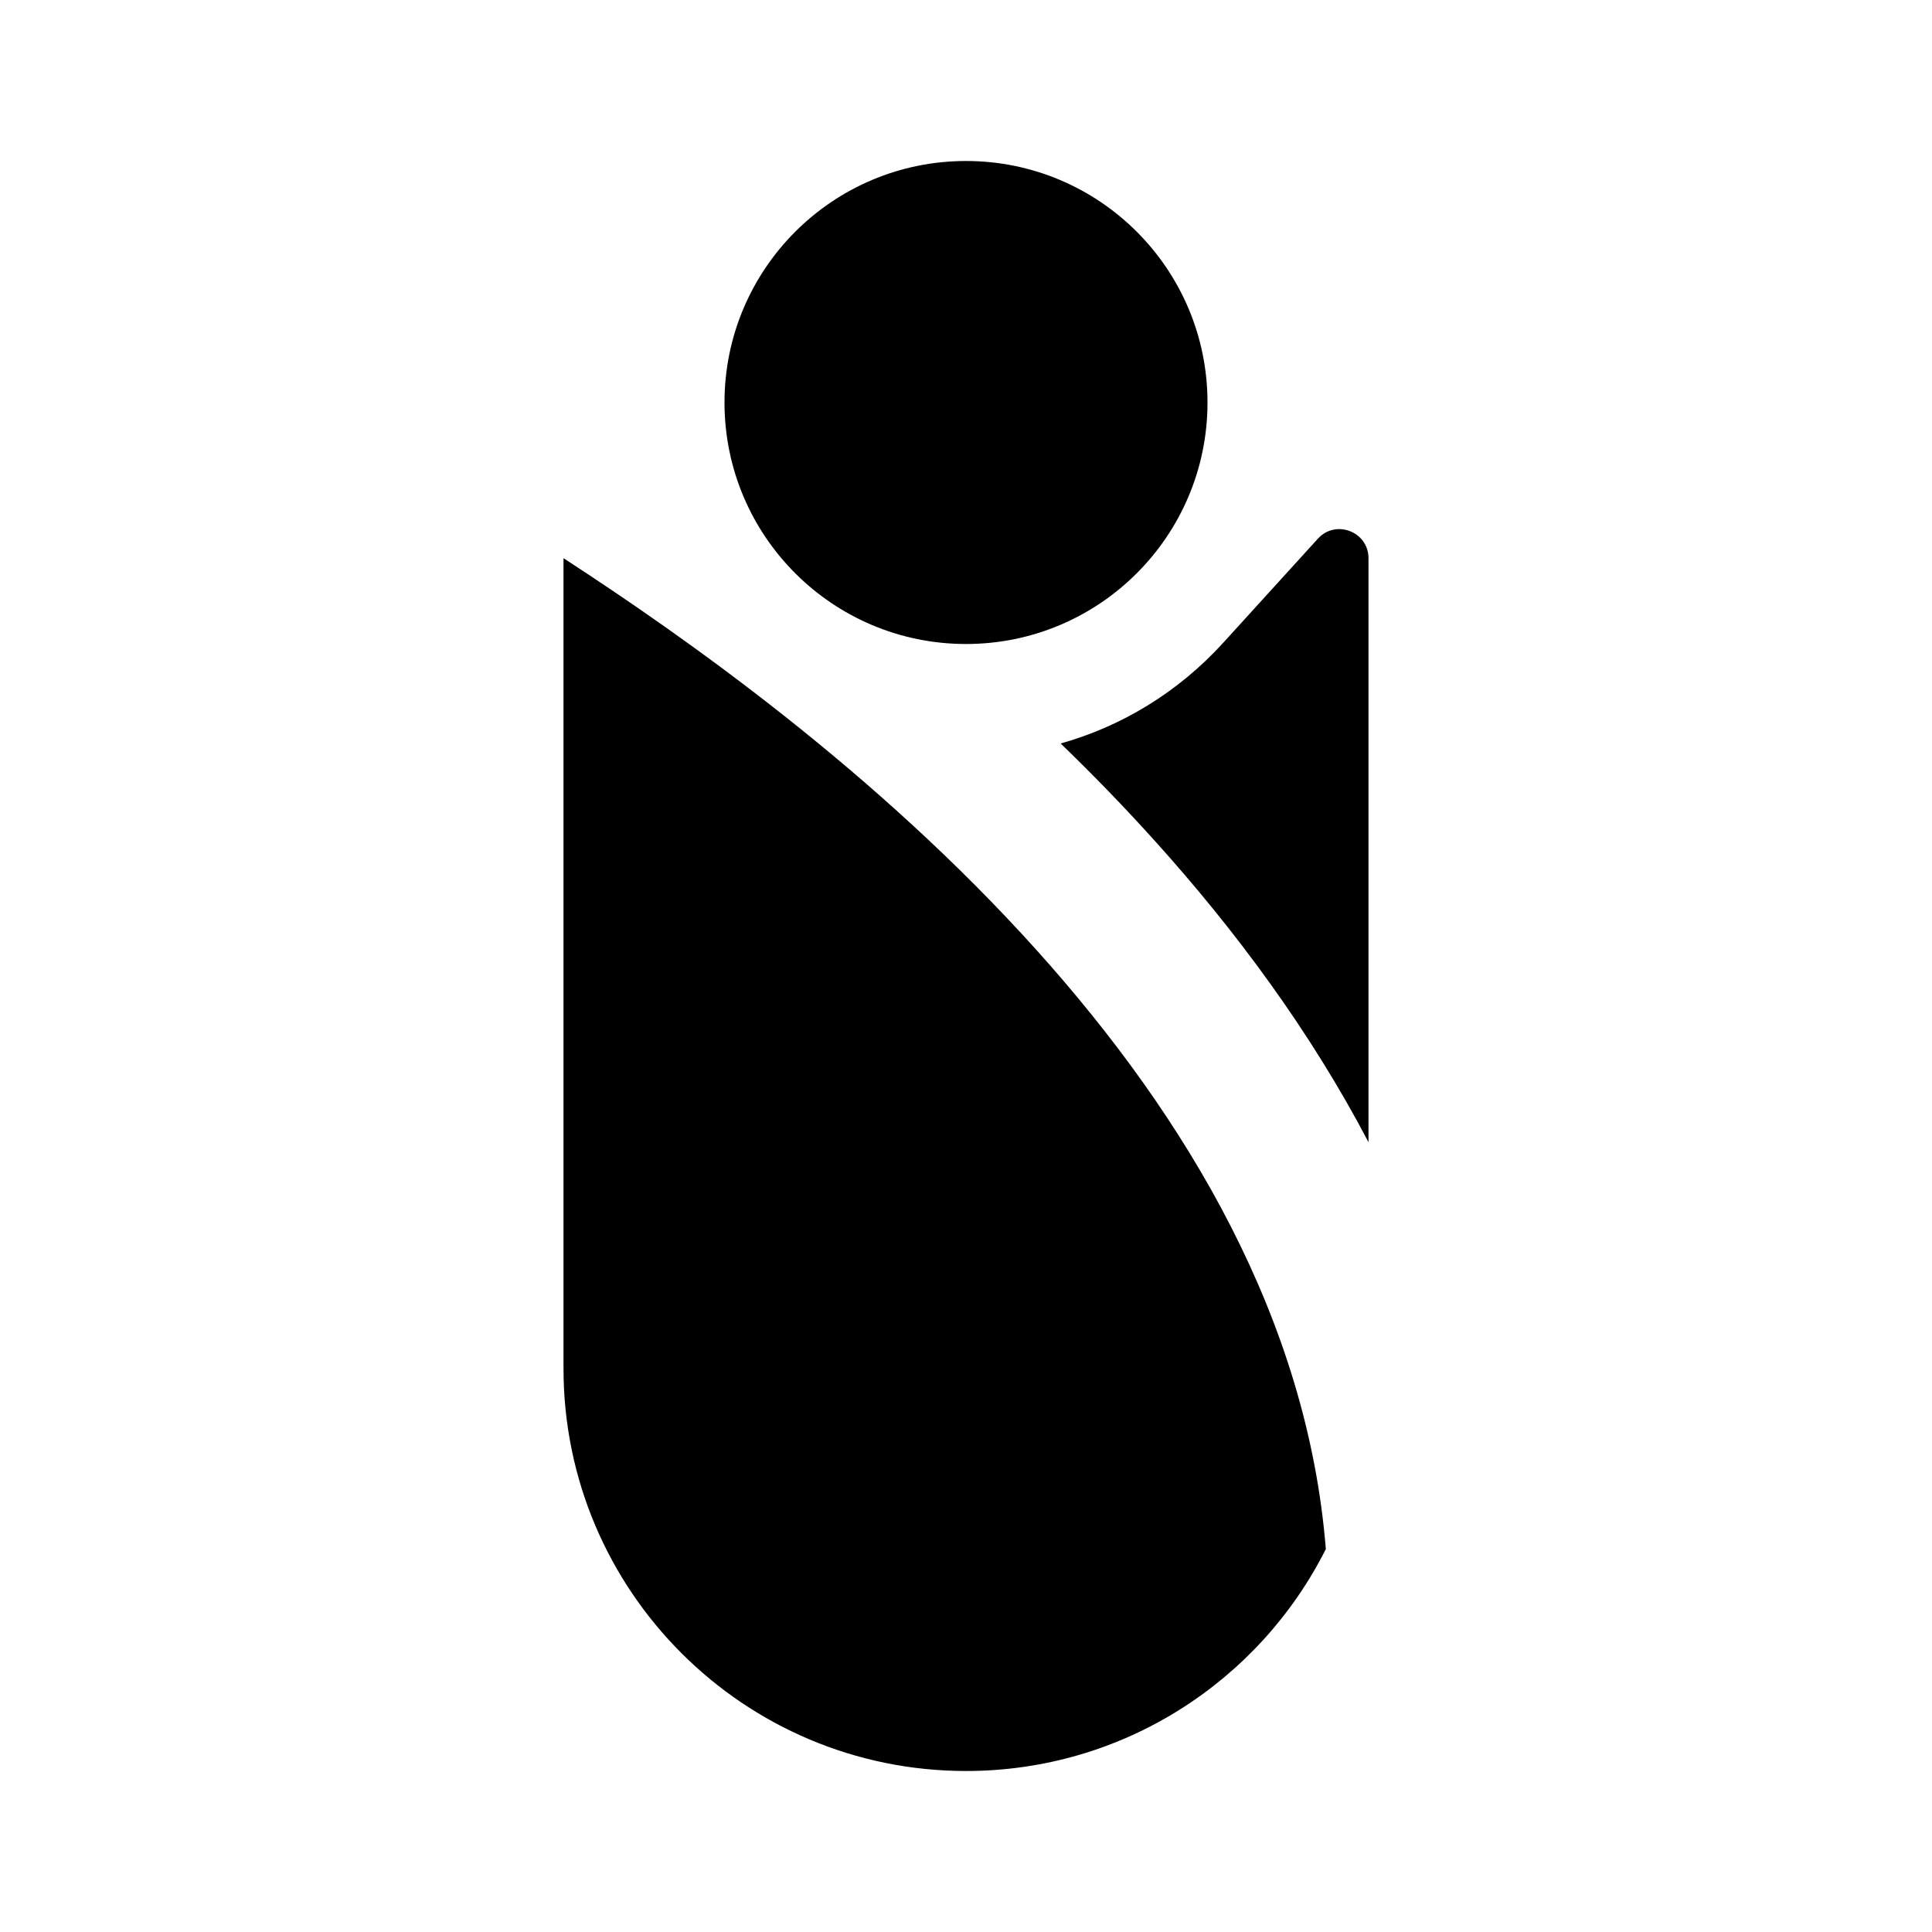 <svg width="24" height="24" viewBox="0 0 24 24" fill="none" xmlns="http://www.w3.org/2000/svg">
<path d="M12 8C13.657 8 15 6.657 15 5C15 3.343 13.657 2 12 2C10.343 2 9 3.343 9 5C9 6.657 10.343 8 12 8Z" fill="black"/>
<path d="M7 6.934C8.534 7.931 10.884 9.589 12.869 11.794C14.756 13.89 16.242 16.401 16.47 19.243C15.648 20.878 13.955 22 12 22C9.239 22 7 19.761 7 17V6.934Z" fill="black"/>
<path d="M17 6.935V14.189C16.273 12.802 15.344 11.554 14.355 10.456C13.971 10.029 13.576 9.622 13.176 9.236C13.926 9.025 14.629 8.607 15.196 7.984L16.371 6.692C16.593 6.447 17 6.605 17 6.935Z" fill="black"/>
</svg>
